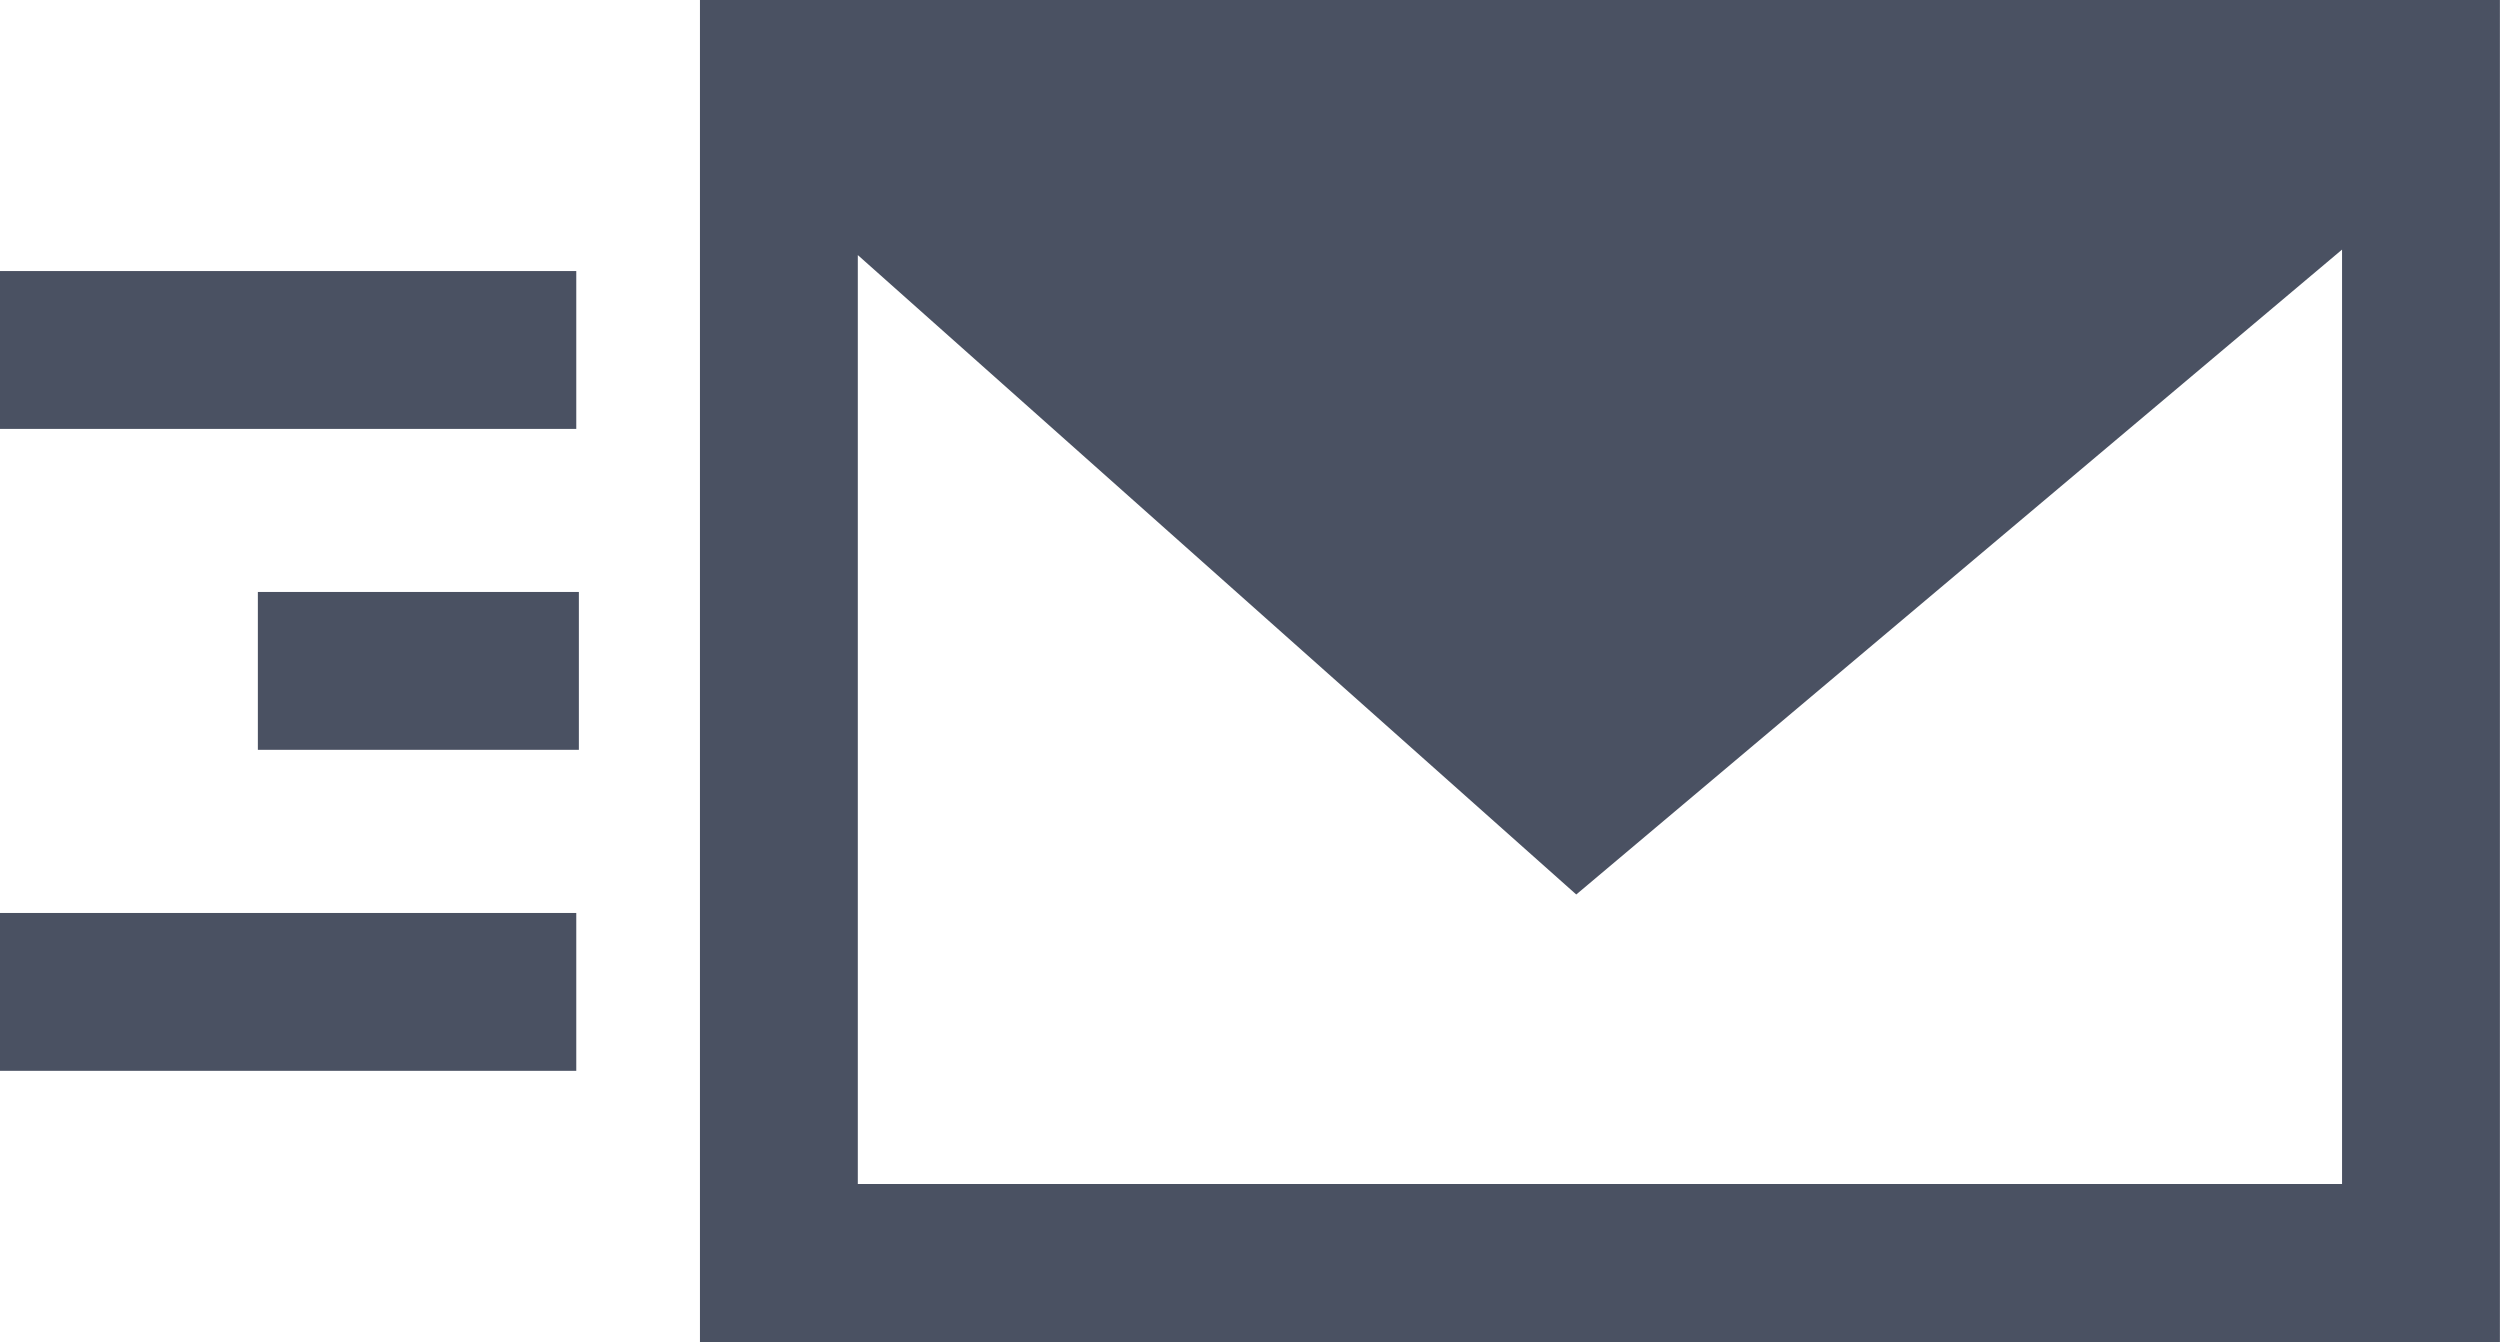<svg xmlns="http://www.w3.org/2000/svg" width="25.973" height="13.943" viewBox="0 0 25.973 13.943">
  <g id="Group_56040" data-name="Group 56040" transform="translate(-30 -947.613)">
    <g id="Group_56039" data-name="Group 56039" transform="translate(-54 810.414)">
      <path id="Path_170646" data-name="Path 170646" d="M251.66,138.019v-.82h-18.7v13.943h18.7Zm-3.062.82-6.507,5.5-6.151-5.5ZM250.02,149.5H234.6v-9.651l7.464,6.643,7.956-6.7Z" transform="translate(-141.688)" fill="#4a5162"/>
    </g>
    <path id="Path_170647" data-name="Path 170647" d="M138.88,263.2h3.335v1.64H138.88Z" transform="translate(-106.201 690.563)" fill="#4a5162"/>
    <path id="Path_170648" data-name="Path 170648" d="M84,331.52h5.987v1.64H84Z" transform="translate(-54 625.578)" fill="#4a5162"/>
    <path id="Path_170649" data-name="Path 170649" d="M84,194.88h5.987v1.64H84Z" transform="translate(-54 755.549)" fill="#4a5162"/>
    <path id="Path_170650" data-name="Path 170650" d="M-11557.654-4013.009h13.984l-6.8,6.306Z" transform="translate(11597 4962)" fill="#4a5162"/>
  </g>
</svg>
